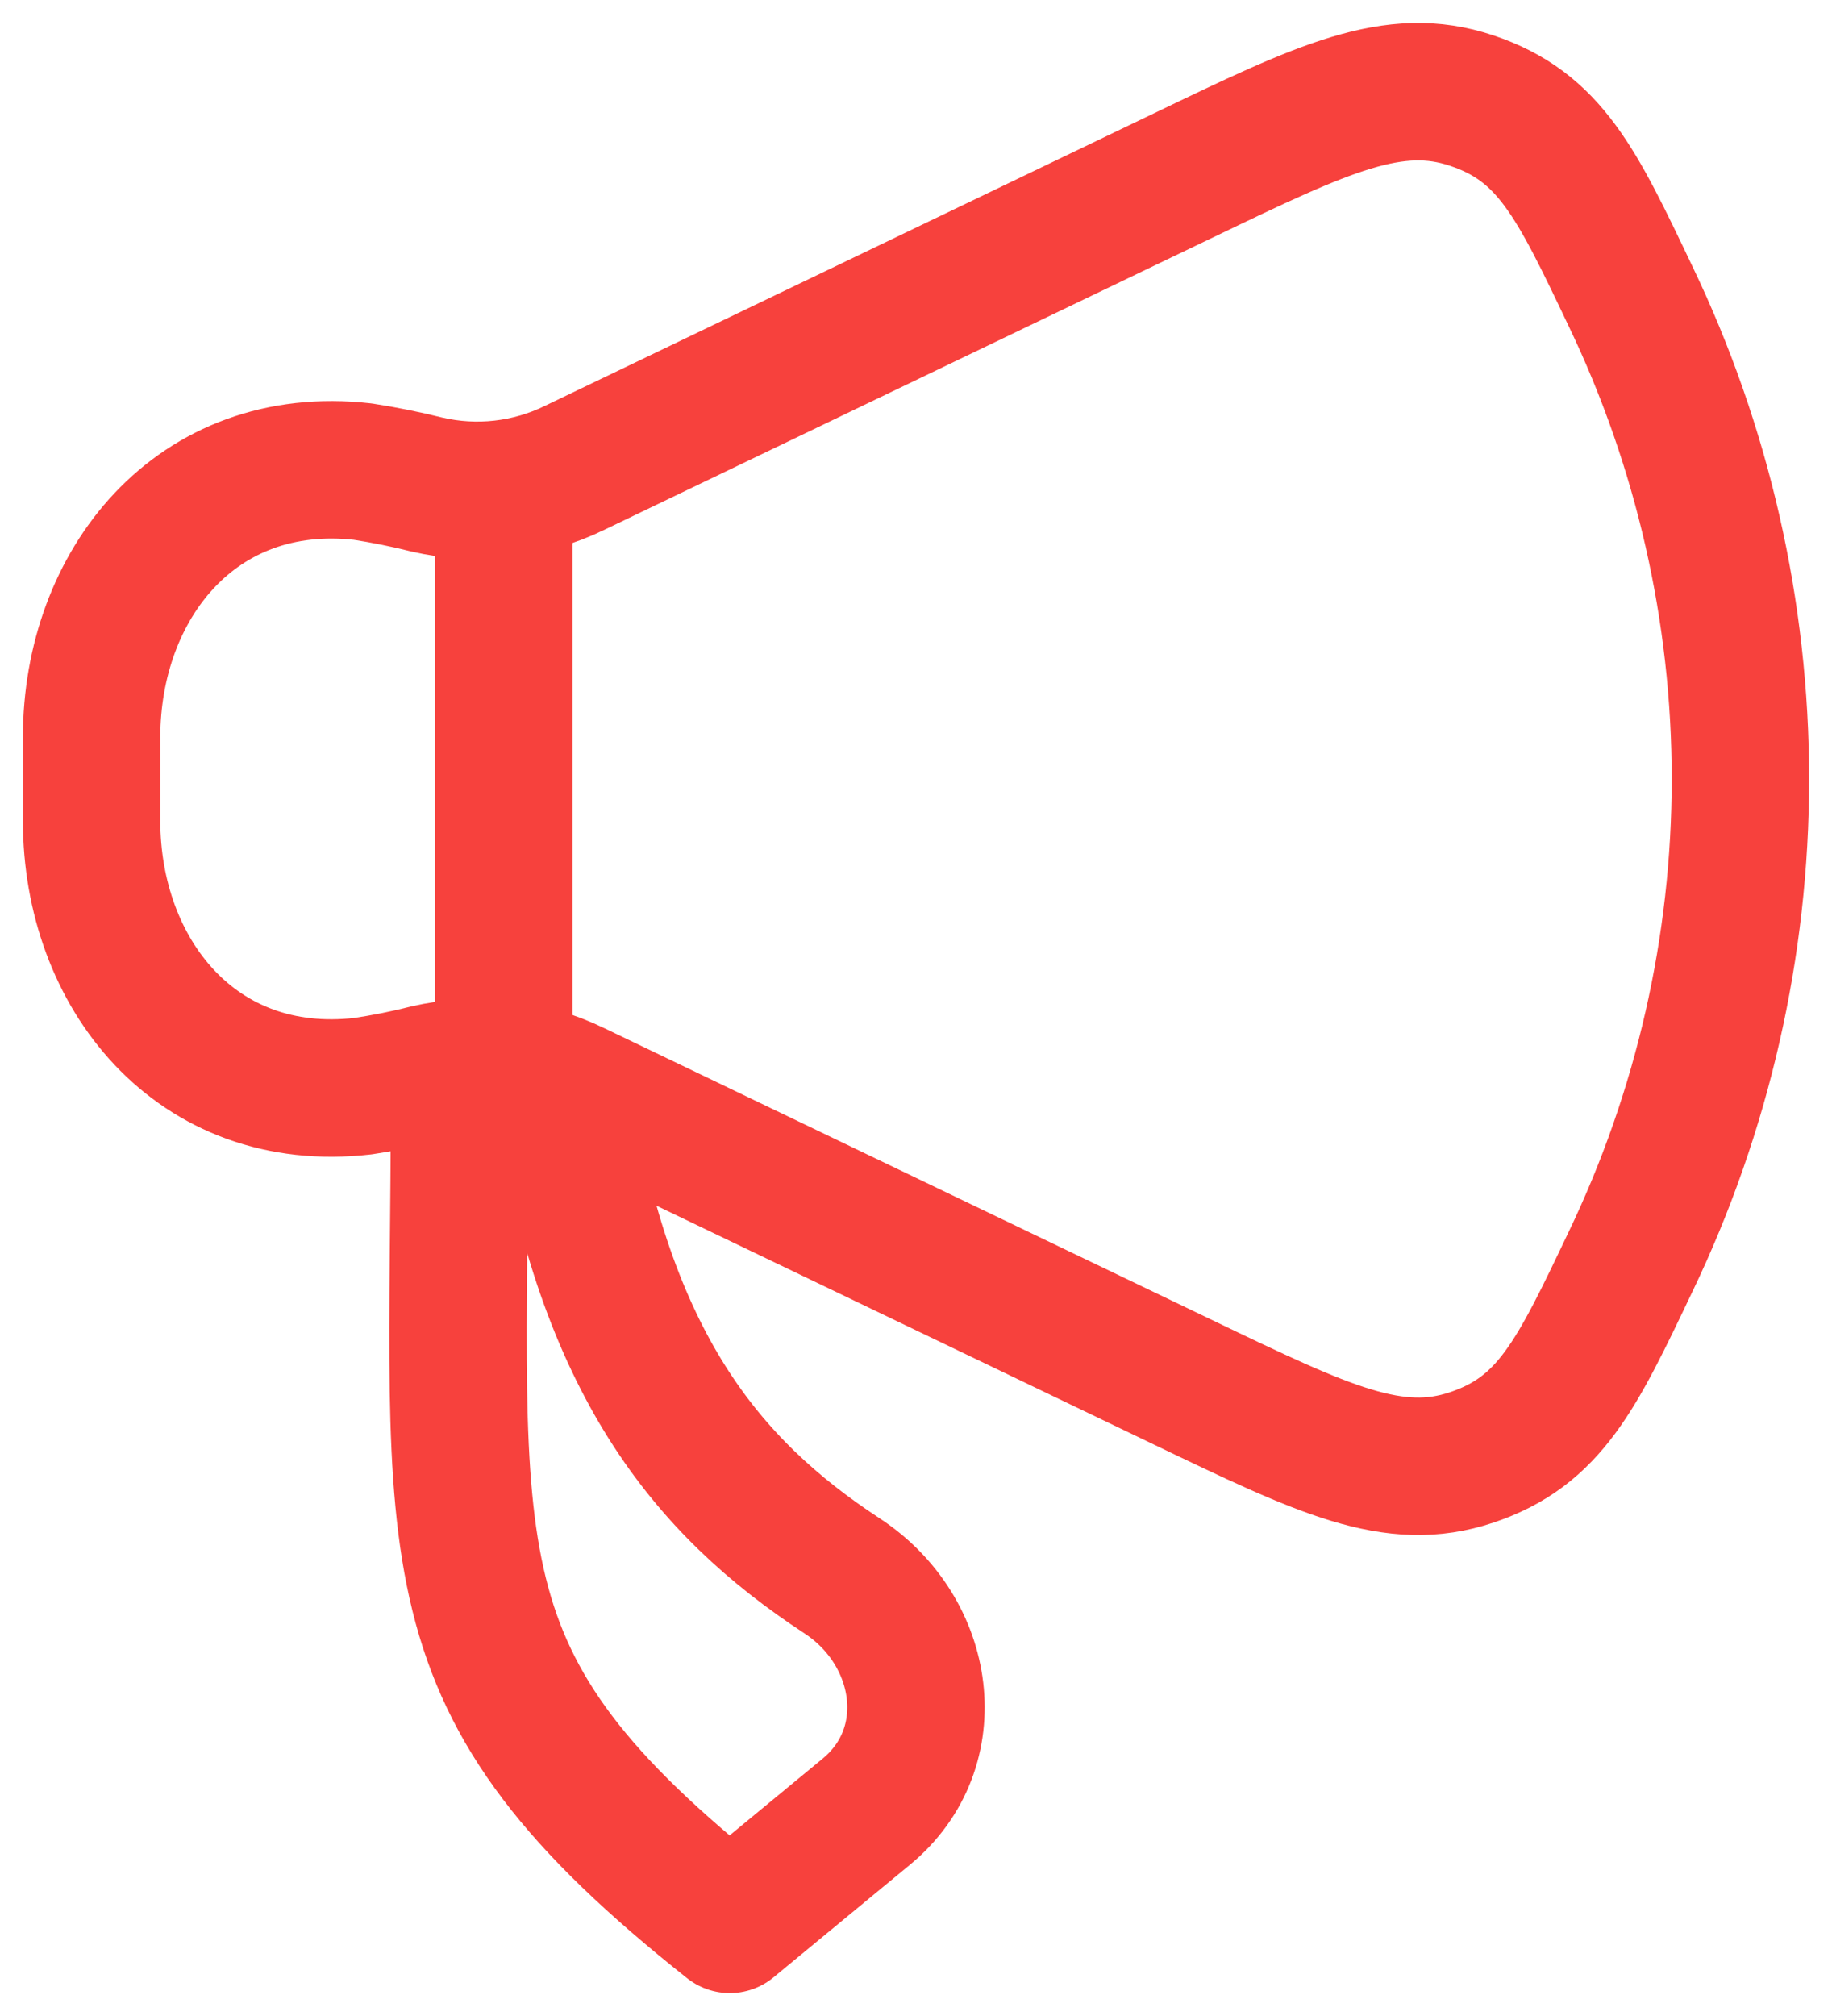 <svg width="20" height="22" viewBox="0 0 20 22" fill="none" xmlns="http://www.w3.org/2000/svg">
<path d="M12.926 1.911L6.274 5.105C5.772 5.35 5.201 5.414 4.657 5.287C4.428 5.23 4.196 5.183 3.962 5.147C2.137 4.94 1 6.384 1 8.045V8.957C1 10.617 2.137 12.062 3.962 11.853C4.196 11.818 4.428 11.772 4.657 11.714C5.201 11.587 5.772 11.652 6.274 11.897L12.926 15.09C14.453 15.823 15.217 16.19 16.068 15.904C16.92 15.618 17.212 15.005 17.796 13.779C18.588 12.132 19 10.328 19 8.501C19 6.674 18.588 4.87 17.796 3.223C17.212 1.997 16.92 1.383 16.068 1.098C15.217 0.812 14.453 1.177 12.926 1.911Z" stroke="#F7413D" stroke-width="1.5" stroke-linecap="round" stroke-linejoin="round"/>
<path d="M5.5 11.5V5.5M9.458 19.77L7.967 21C4.605 18.334 5.016 17.063 5.016 12H6.15C6.61 14.86 7.695 16.216 9.193 17.197C10.115 17.801 10.305 19.072 9.458 19.77Z" stroke="#F7413D" stroke-width="1.5" stroke-linecap="round" stroke-linejoin="round"/>
</svg>
